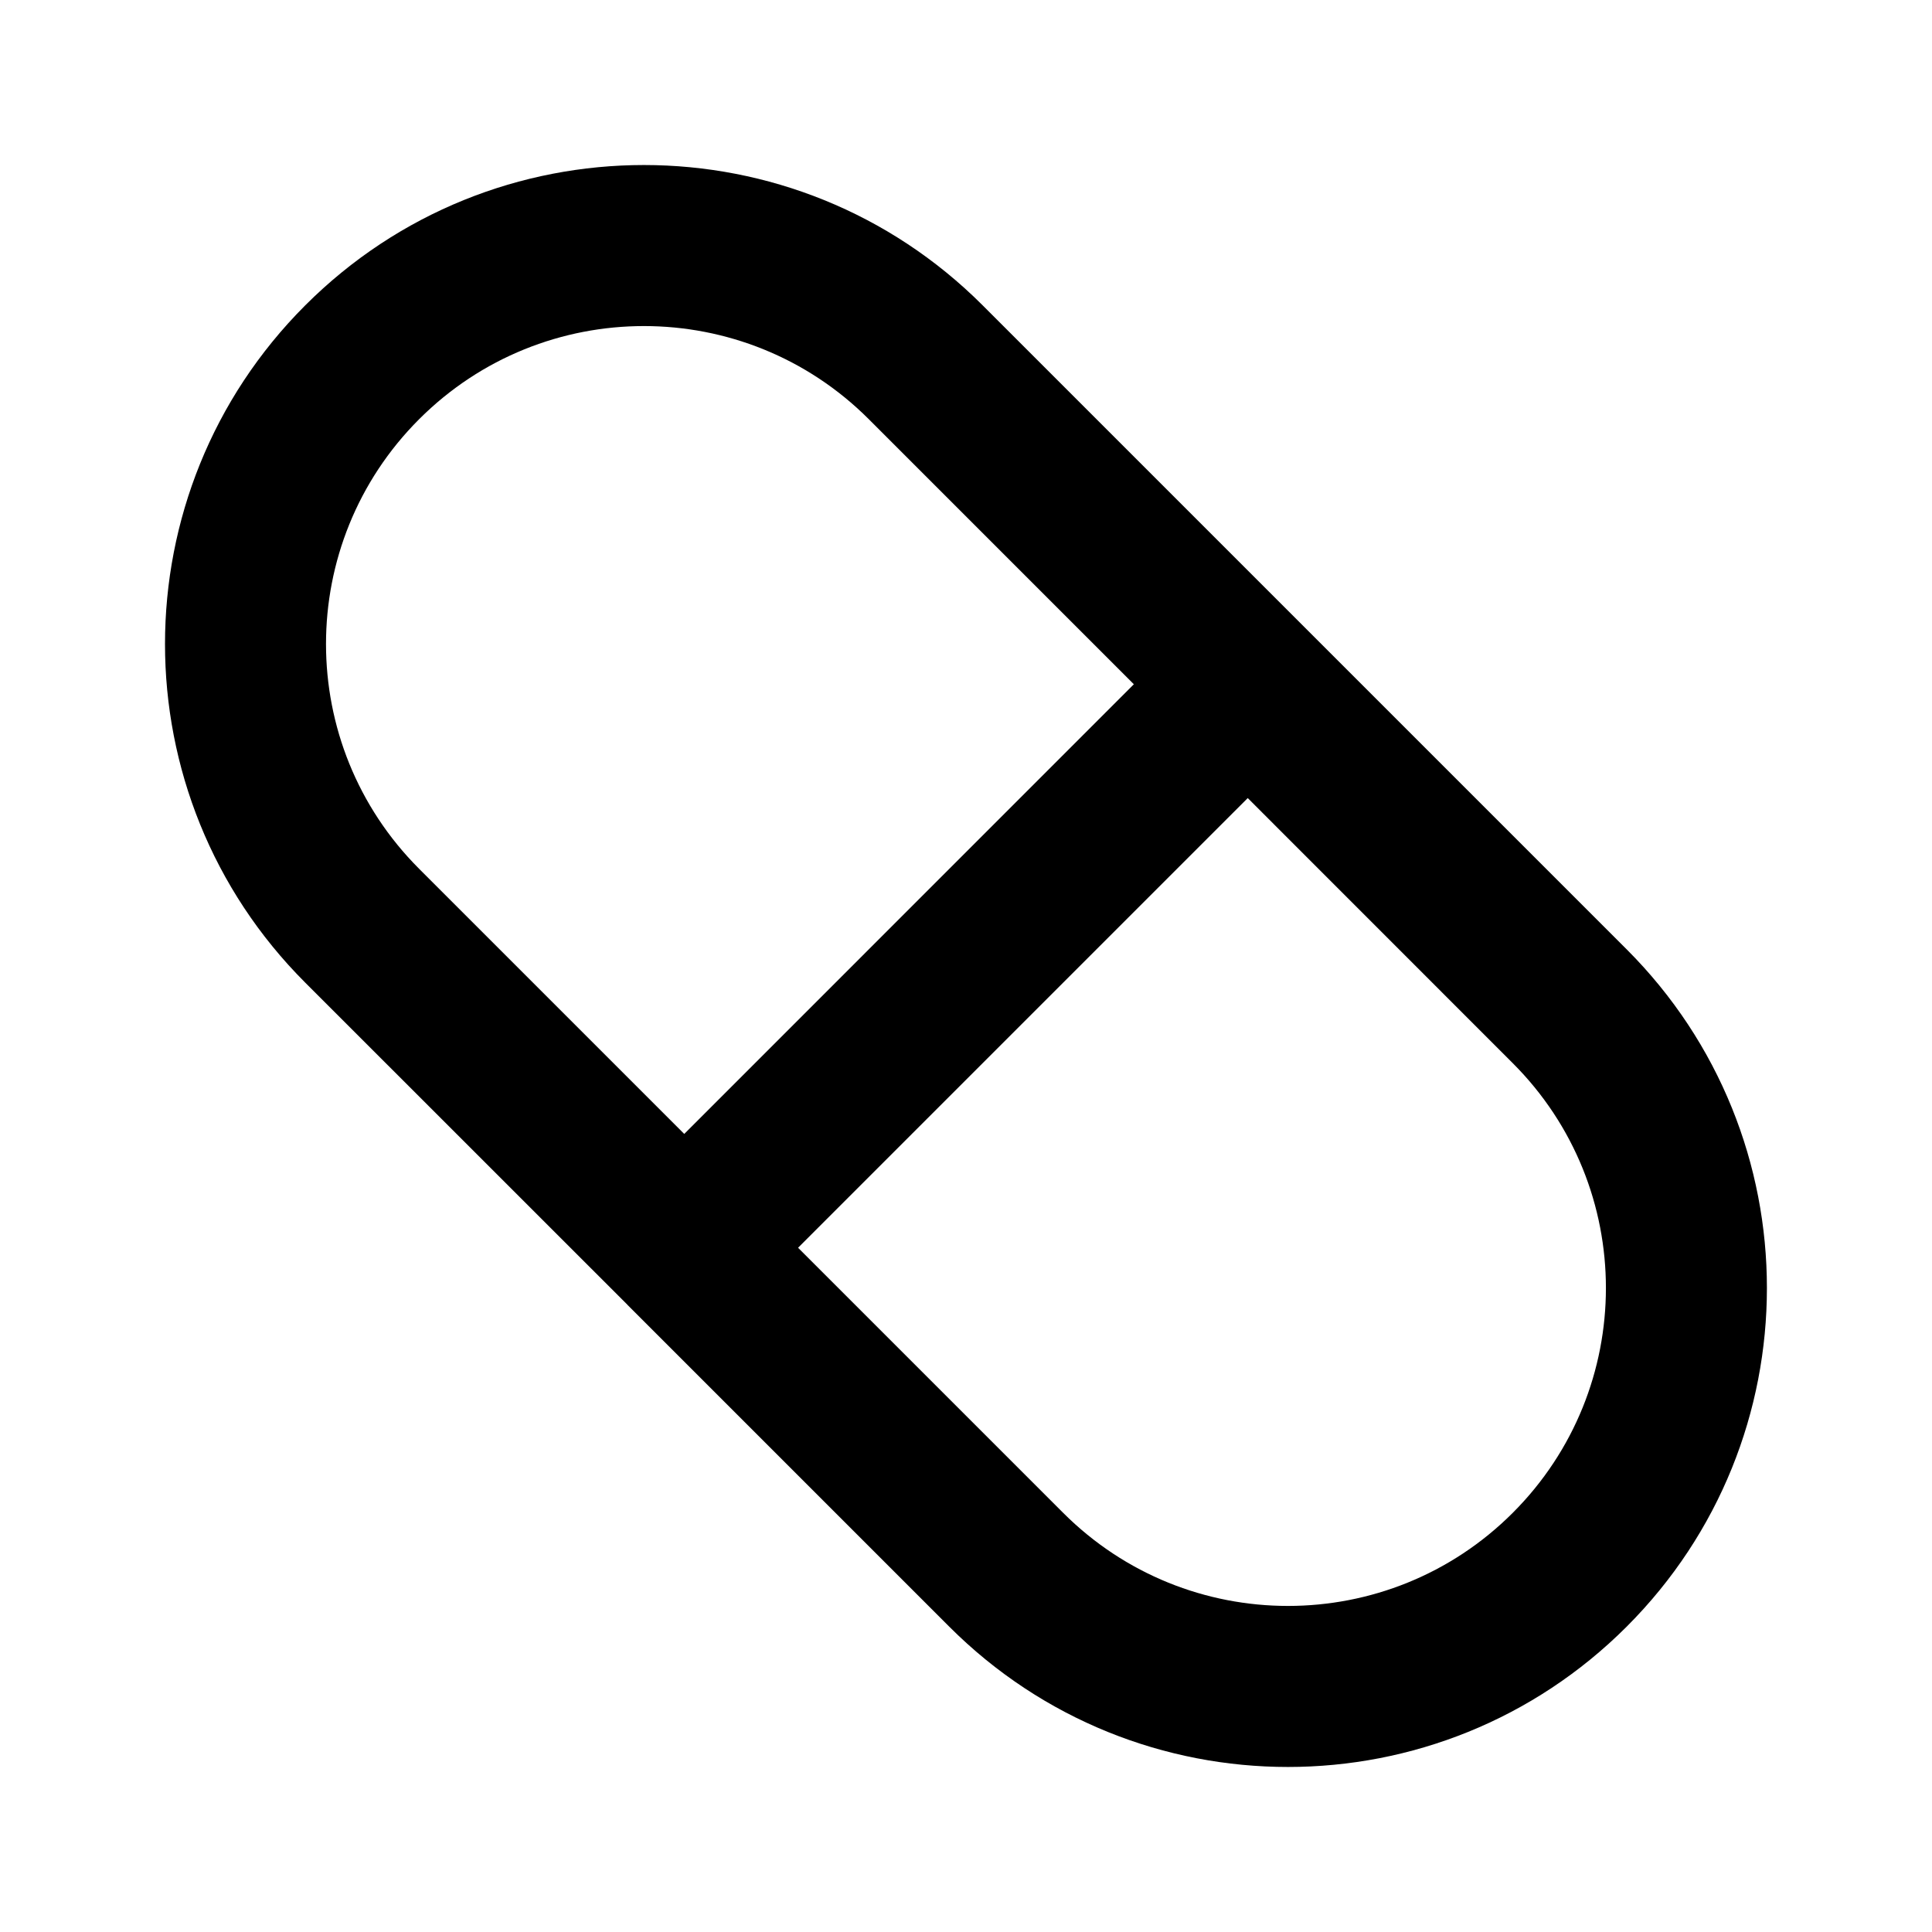 <svg width="24" height="24" viewBox="0 0 24 24" fill="none" xmlns="http://www.w3.org/2000/svg">
<path fill-rule="evenodd" clip-rule="evenodd" d="M16.206 7.792L12.207 3.793C9.883 1.469 6.116 1.469 3.792 3.793C1.469 6.116 1.469 9.884 3.792 12.207L7.792 16.206C7.792 16.206 7.792 16.207 7.792 16.206C7.792 16.207 7.793 16.207 7.793 16.208L11.792 20.207C14.116 22.531 17.883 22.531 20.207 20.207C22.53 17.884 22.53 14.116 20.207 11.793L16.207 7.793C16.207 7.794 16.207 7.793 16.207 7.793C16.207 7.793 16.206 7.793 16.206 7.792ZM10.792 5.207C9.25 3.665 6.749 3.665 5.207 5.207C3.664 6.75 3.664 9.25 5.207 10.793L8.5 14.086L14.085 8.5L10.792 5.207ZM15.5 9.914L9.914 15.5L13.207 18.793C14.749 20.335 17.25 20.335 18.792 18.793C20.335 17.25 20.335 14.75 18.792 13.207L15.5 9.914Z" fill="currentcolor"/>
</svg>

